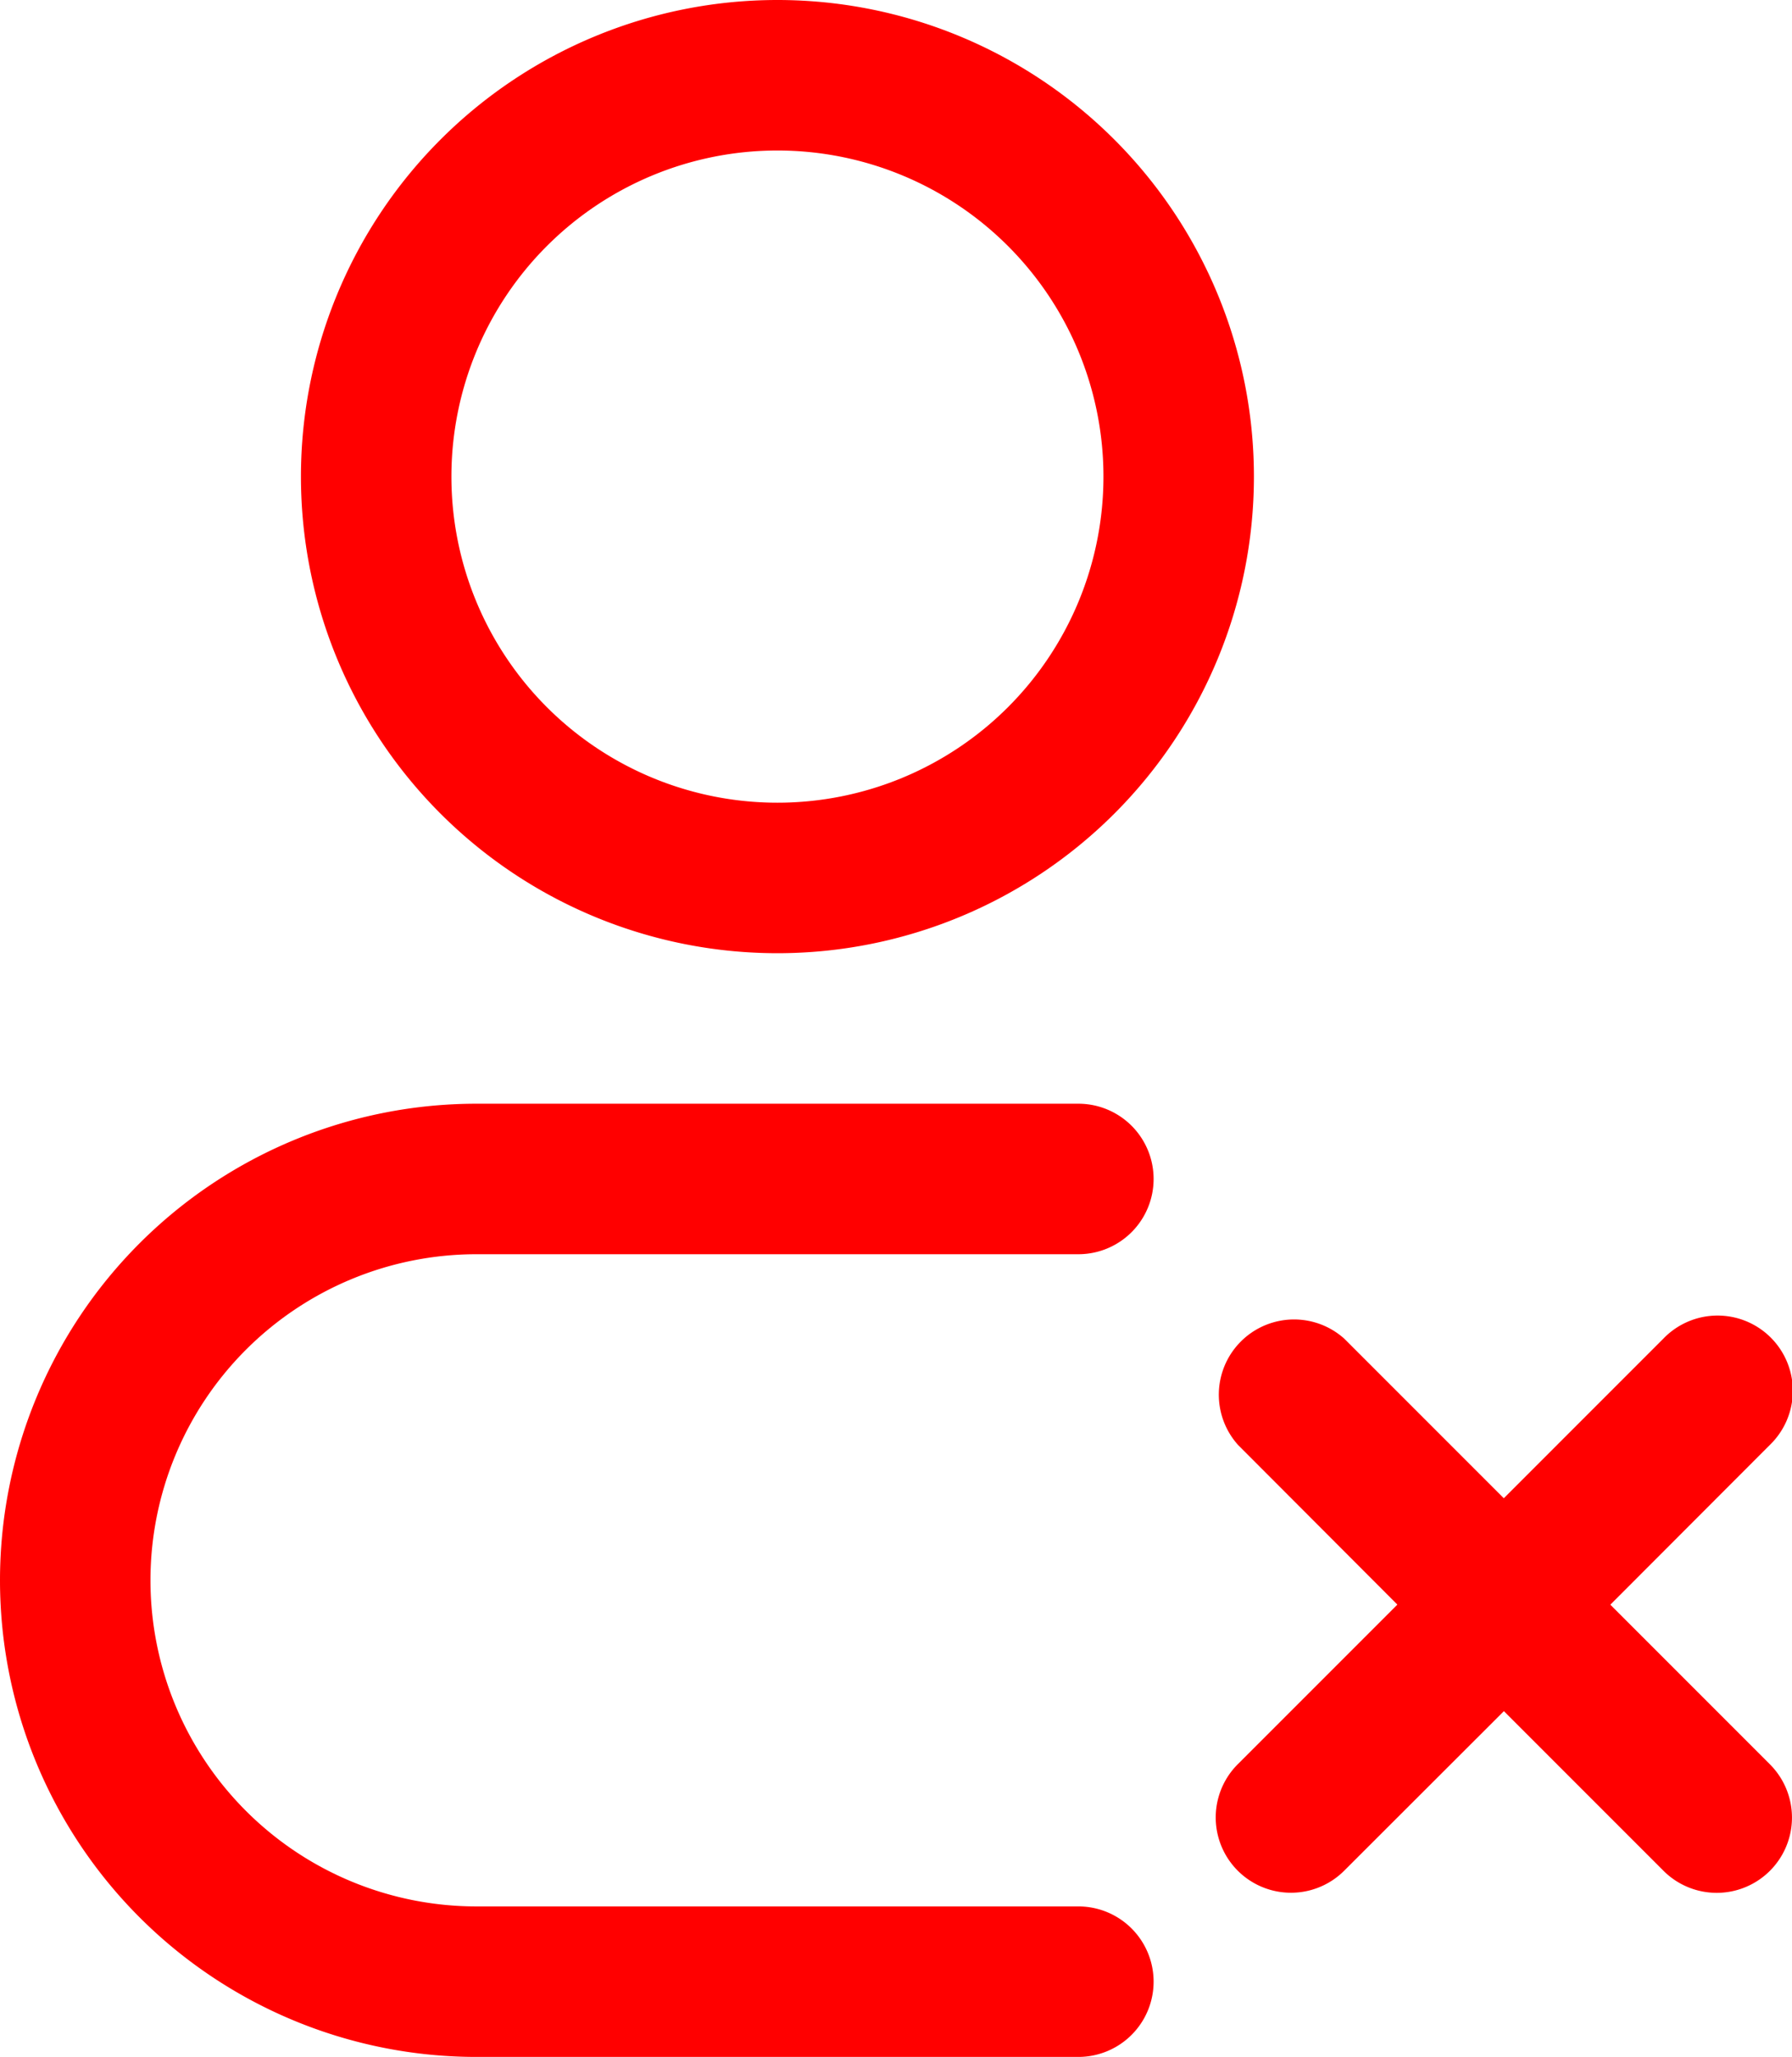 <svg xmlns="http://www.w3.org/2000/svg" width="17.864" height="20.5" viewBox="0 0 17.864 20.5">
  <g id="Profile_Delete_2" data-name="Profile Delete 2" transform="translate(-3.25 -1.25)">
    <path id="Vector" d="M12.5,4.75A4.75,4.75,0,1,1,7.75,0,4.75,4.75,0,0,1,12.5,4.75ZM7.75,8A3.25,3.25,0,1,0,4.5,4.75,3.25,3.25,0,0,0,7.75,8Z" transform="translate(3.25 1.25)" fill="red" fill-rule="evenodd"/>
    <path id="Vector-2" data-name="Vector" d="M10.75,11a.75.75,0,0,1,0,1.5h-6a3.25,3.25,0,0,0,0,6.5h6a.75.75,0,0,1,0,1.5h-6a4.75,4.75,0,0,1,0-9.5Z" transform="translate(3.25 1.25)" fill="red"/>
    <path id="Vector-3" data-name="Vector" d="M16.053,15.993l1.591,1.591a.75.75,0,1,1-1.061,1.061l-1.591-1.591L13.4,18.644a.75.75,0,0,1-1.061-1.061l1.591-1.591L12.341,14.4A.75.75,0,0,1,13.4,13.341l1.591,1.591,1.591-1.591A.75.75,0,1,1,17.644,14.4Z" transform="translate(3.25 1.25)" fill="red"/>
  </g>
</svg>
